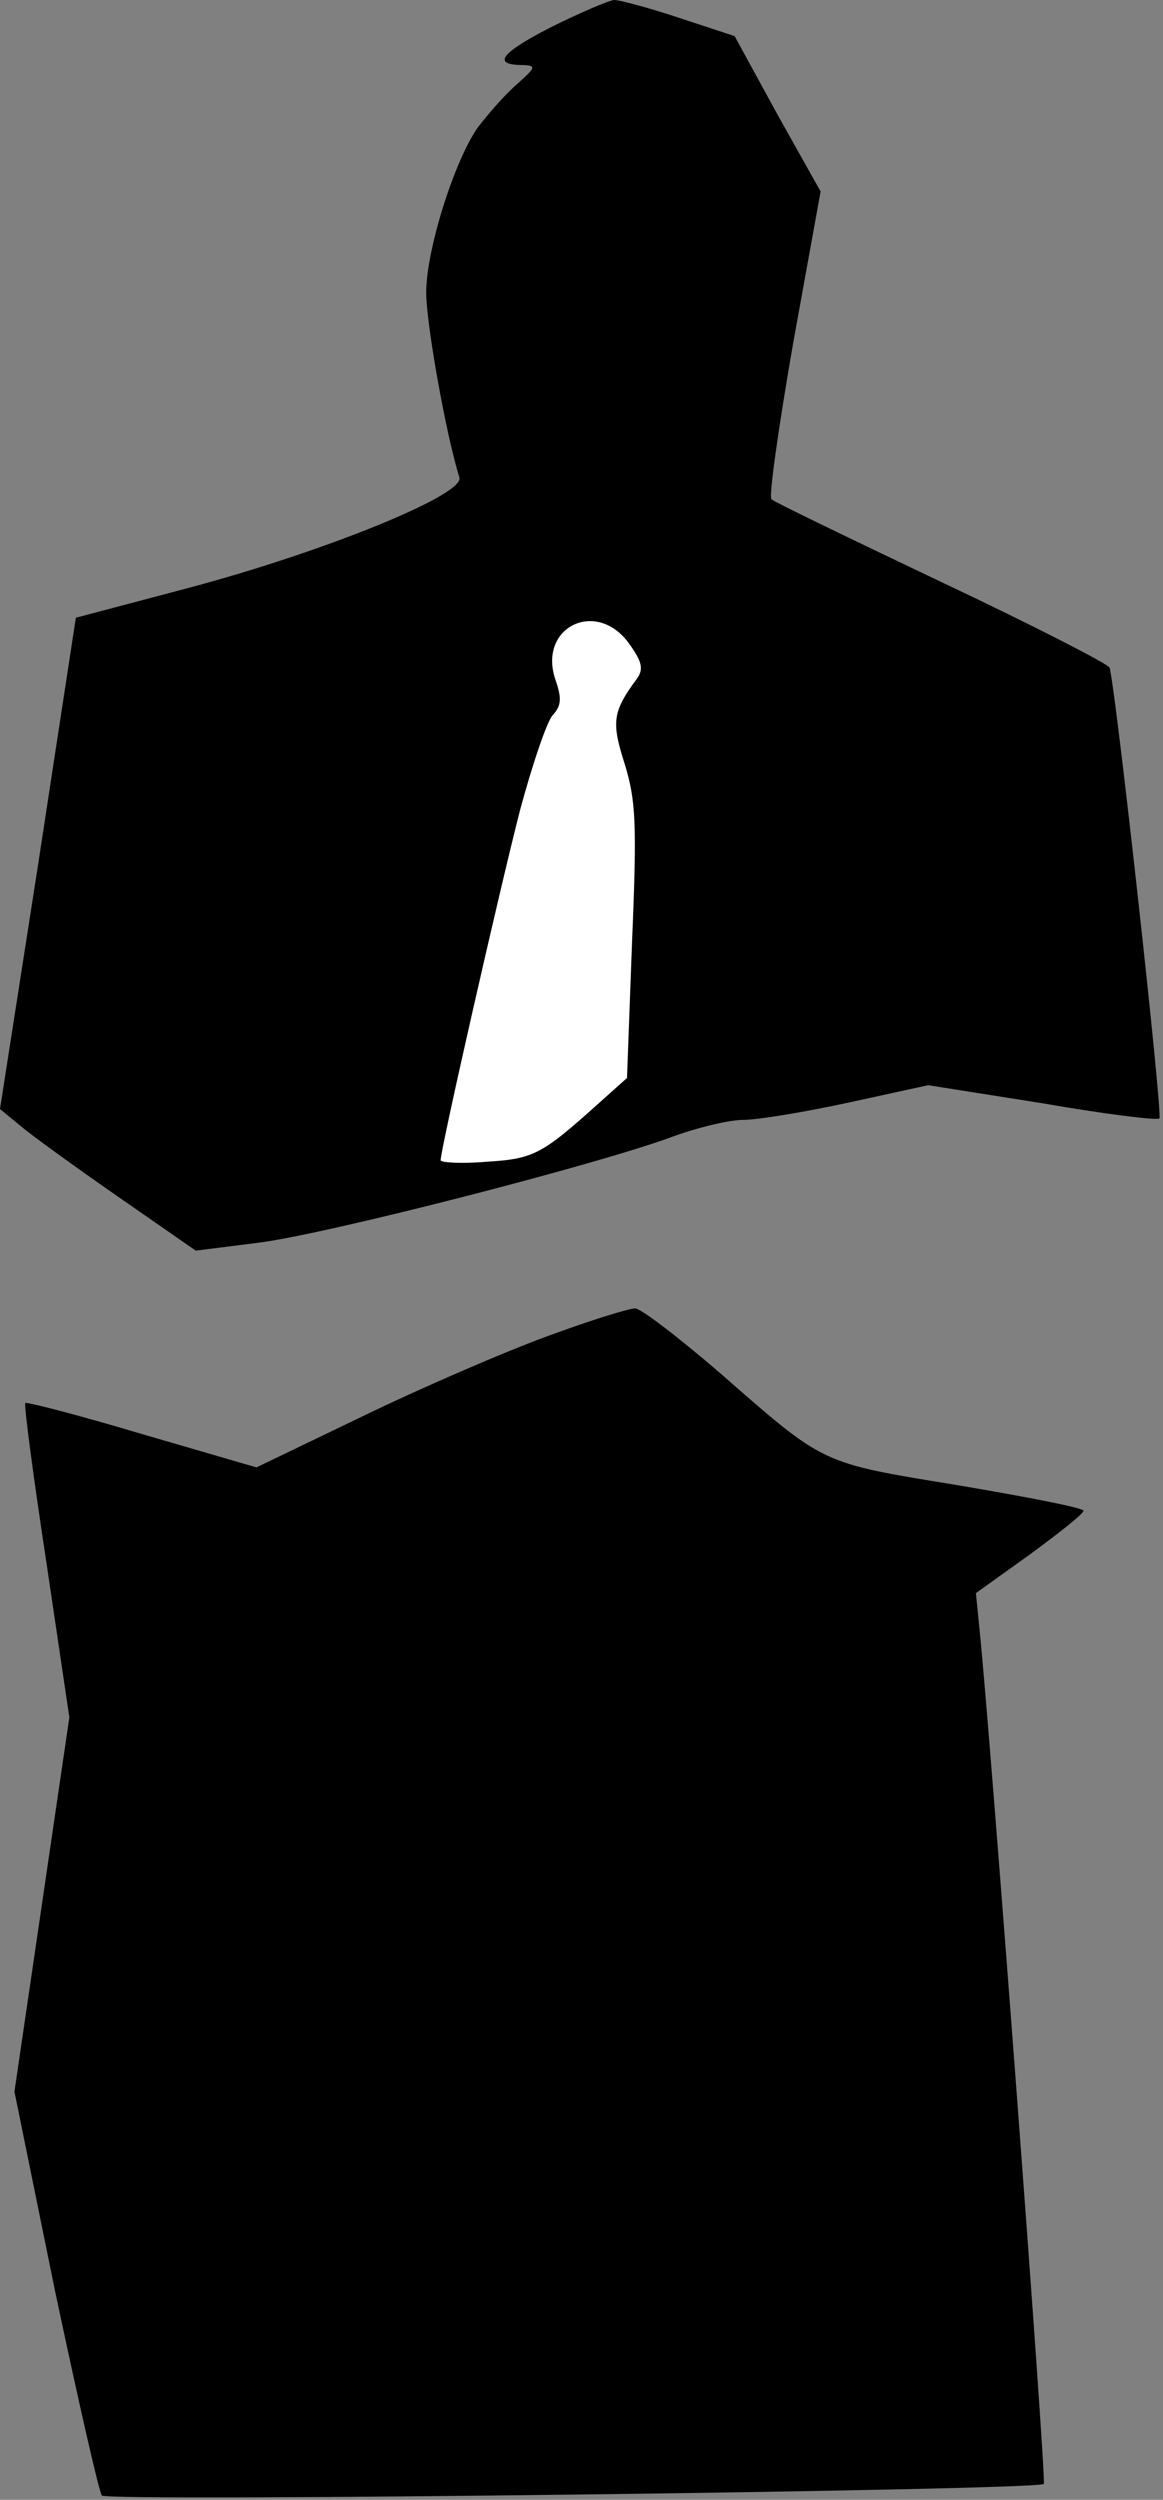 <?xml version="1.0" standalone="no"?>
<!DOCTYPE svg PUBLIC "-//W3C//DTD SVG 20010904//EN"
 "http://www.w3.org/TR/2001/REC-SVG-20010904/DTD/svg10.dtd">
<svg version="1.0" xmlns="http://www.w3.org/2000/svg"
 width="161pt" height="346pt" viewBox="0 0 161 346"
 preserveAspectRatio="xMidYMid meet">
<rect x="0" y="0" width="161" height="346" fill="#808080" stroke="none"/>
<g transform="translate(0,346) scale(0.1,-0.1)"
fill="#000000" stroke="none">
<path fill="#000000" stroke="none" d="M762 3422 c-70 -36 -81 -52 -38 -52 19
-1 18 -3 -10 -28 -17 -15 -40 -42 -53 -59 -33 -48 -71 -170 -71 -228 0 -42 27
-195 46 -256 7 -24 -188 -103 -376 -153 l-155 -41 -52 -340 -53 -340 28 -23
c15 -13 76 -57 135 -98 l108 -75 87 11 c95 12 468 108 571 146 35 13 80 24
100 24 20 0 86 11 146 24 l110 24 158 -25 c86 -15 159 -24 162 -21 5 5 -61
600 -69 624 -2 5 -107 59 -232 118 -126 60 -232 111 -236 115 -4 3 10 101 30
216 l38 210 -60 107 -59 108 -76 25 c-42 14 -83 25 -91 25 -8 -1 -48 -18 -88
-38z"/>
<path fill="#ffffff" stroke="none" d="M871 2569 c18 -25 20 -35 11 -48 -34
-46 -36 -60 -17 -119 15 -50 17 -79 10 -245 l-7 -189 -38 -34 c-80 -72 -91
-78 -157 -82 -35 -3 -63 -1 -63 2 0 16 83 380 110 485 17 63 37 122 45 131 12
13 13 23 4 49 -25 73 57 113 102 50z"/>
<path fill="#000000" stroke="none" d="M770 1615 c-52 -18 -167 -67 -255 -109
l-160 -77 -158 46 c-87 26 -160 45 -162 43 -2 -2 11 -101 29 -219 l32 -216
-38 -259 -38 -259 56 -275 c32 -151 61 -279 65 -284 8 -9 1295 7 1304 16 4 4
-74 1038 -89 1183 l-5 50 74 53 c41 30 75 57 75 61 0 4 -78 19 -172 35 -195
32 -184 27 -334 158 -56 48 -108 88 -115 87 -8 0 -57 -15 -109 -34z"/>
</g>
</svg>
